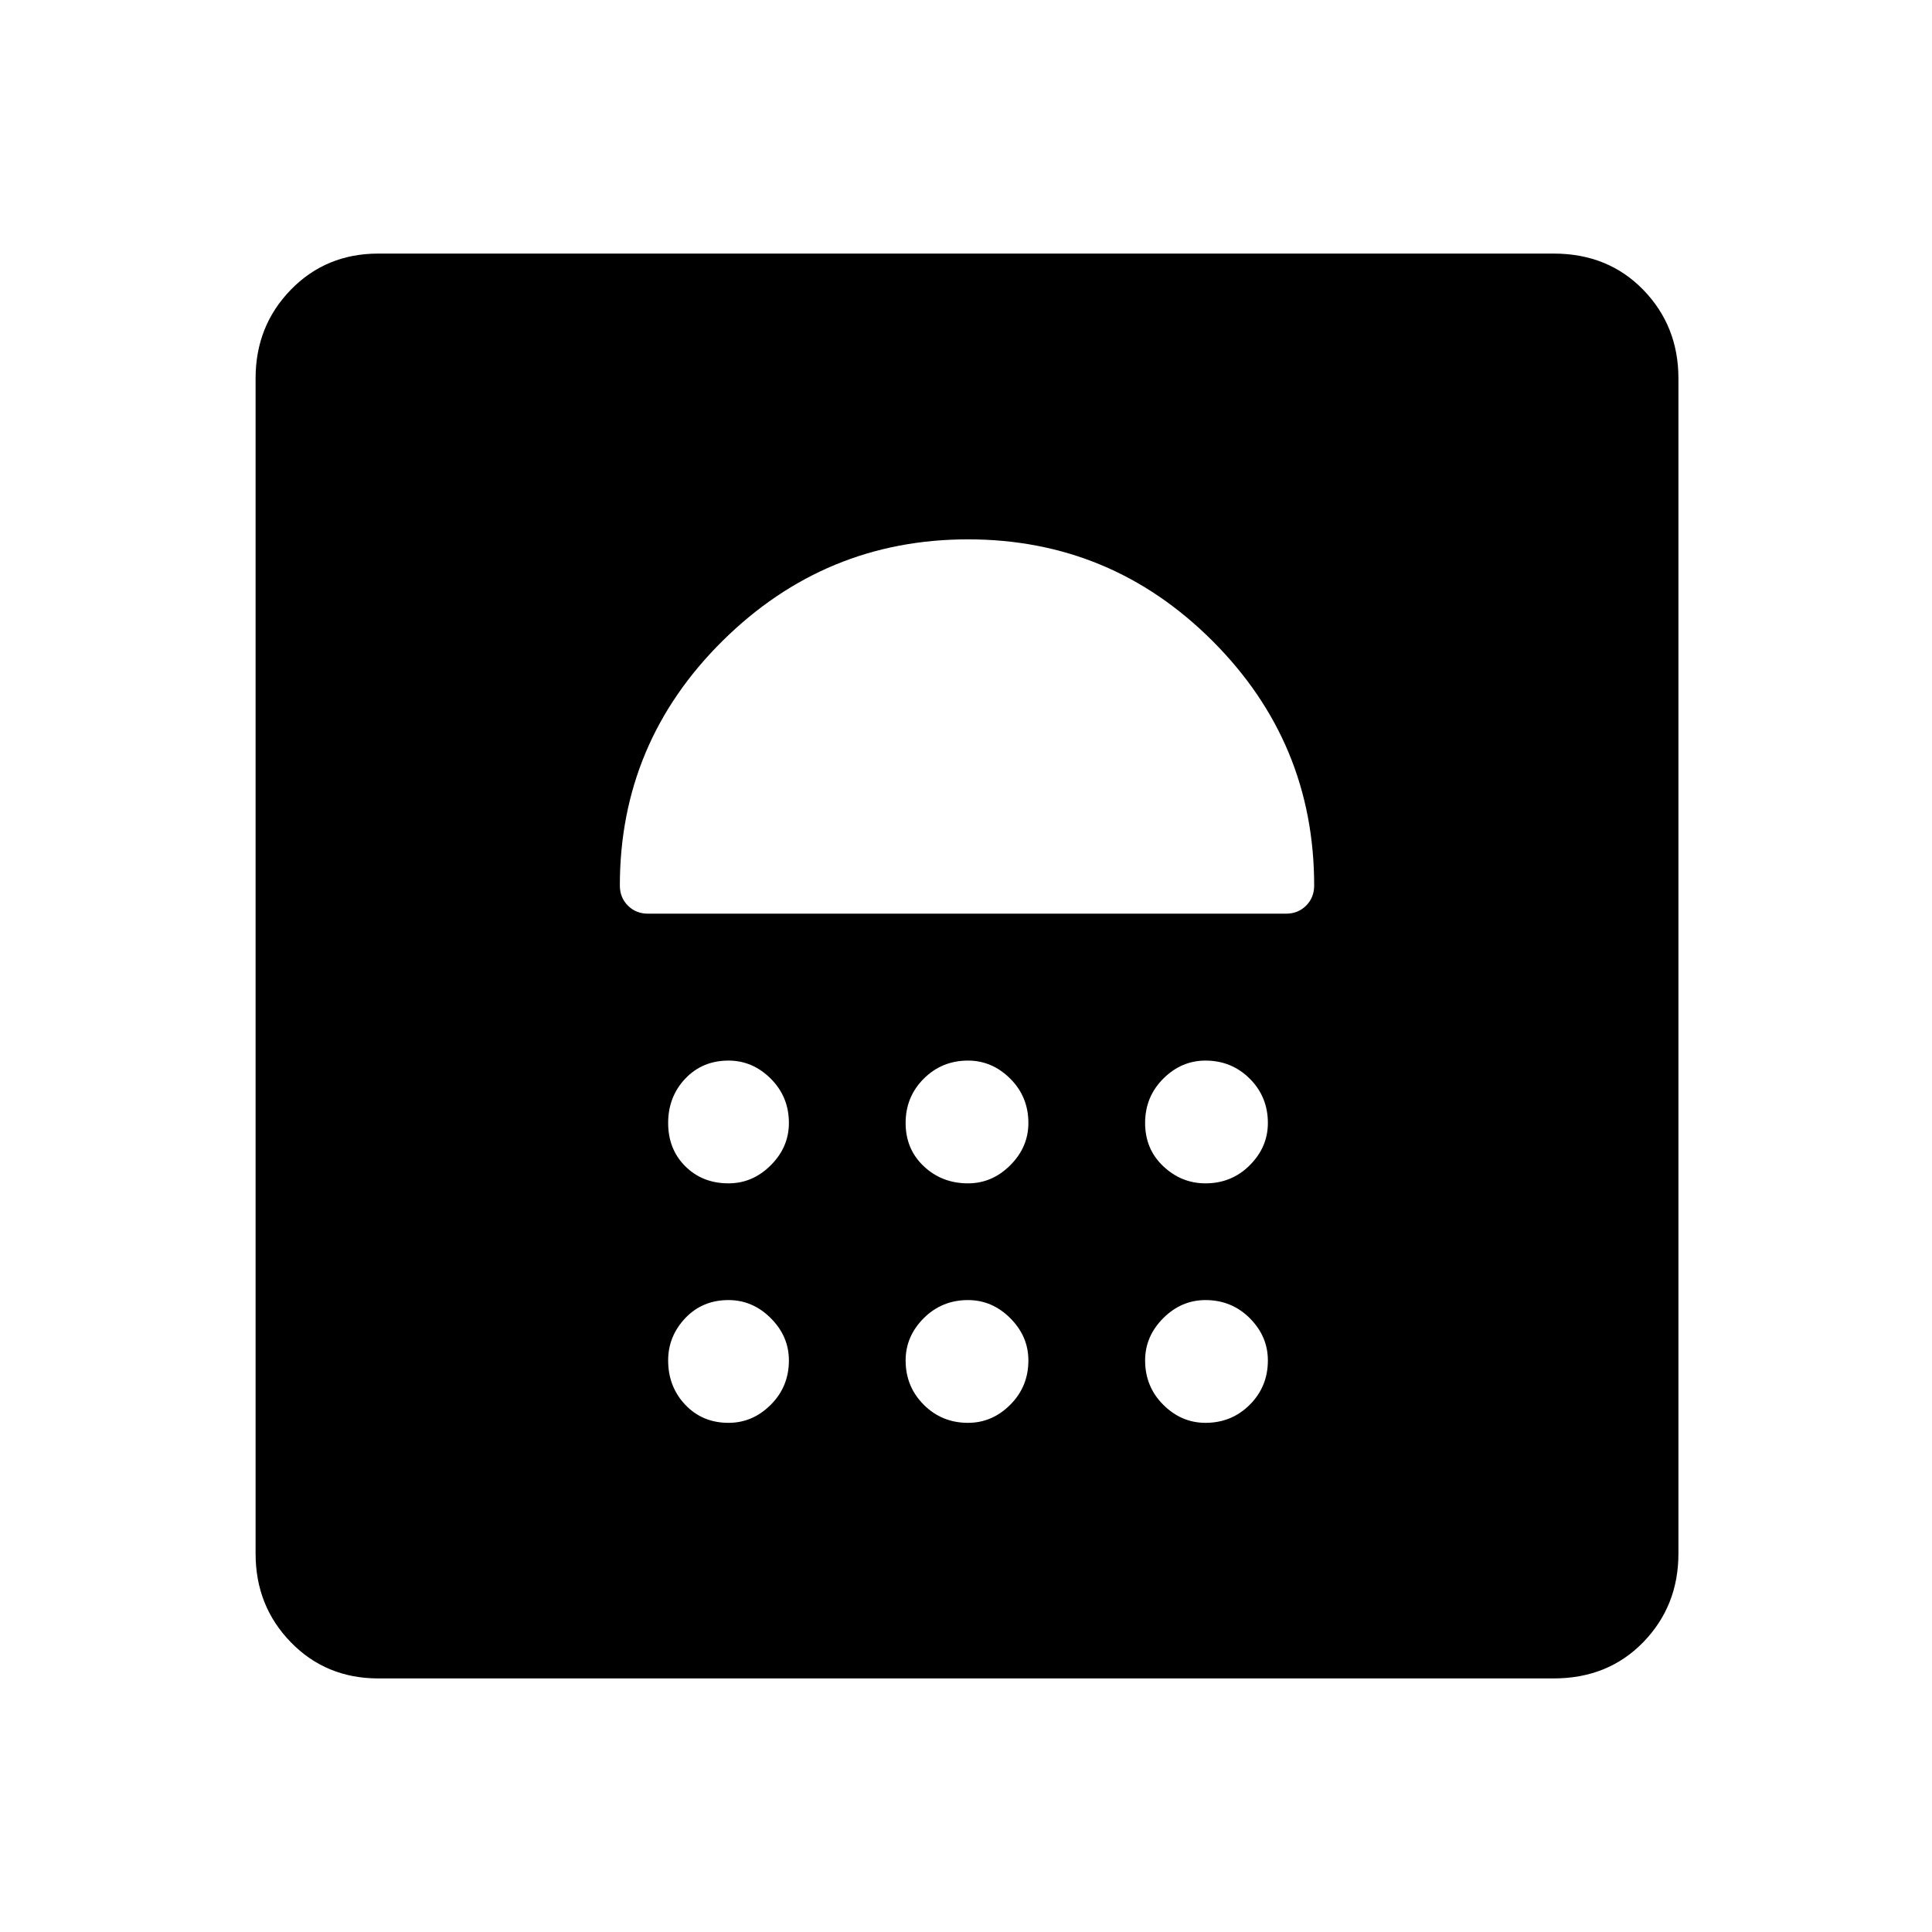 <svg xmlns="http://www.w3.org/2000/svg" height="24" width="24"><path d="M4.7 20.85q-.65 0-1.088-.45-.437-.45-.437-1.1V4.7q0-.65.437-1.1.438-.45 1.088-.45h14.6q.675 0 1.113.45.437.45.437 1.1v14.6q0 .65-.437 1.1-.438.45-1.113.45Zm4.35-3.175q.3 0 .525-.225.225-.225.225-.55 0-.3-.225-.525-.225-.225-.525-.225-.325 0-.538.225-.212.225-.212.525 0 .325.212.55.213.225.538.225Zm2.975 0q.3 0 .525-.225.225-.225.225-.55 0-.3-.225-.525-.225-.225-.525-.225-.325 0-.55.225-.225.225-.225.525 0 .325.225.55.225.225.55.225Zm2.95 0q.325 0 .55-.225.225-.225.225-.55 0-.3-.225-.525-.225-.225-.55-.225-.3 0-.525.225-.225.225-.225.525 0 .325.225.55.225.225.525.225ZM9.05 14.7q.3 0 .525-.225.225-.225.225-.525 0-.325-.225-.55-.225-.225-.525-.225-.325 0-.538.225-.212.225-.212.55 0 .325.212.537.213.213.538.213Zm2.975 0q.3 0 .525-.225.225-.225.225-.525 0-.325-.225-.55-.225-.225-.525-.225-.325 0-.55.225-.225.225-.225.55 0 .325.225.537.225.213.55.213Zm2.95 0q.325 0 .55-.225.225-.225.225-.525 0-.325-.225-.55-.225-.225-.55-.225-.3 0-.525.225-.225.225-.225.55 0 .325.225.537.225.213.525.213Zm1-3.35q.15 0 .25-.1t.1-.25q0-1.775-1.263-3.038Q13.8 6.7 12.025 6.7t-3.05 1.262Q7.7 9.225 7.7 11q0 .15.1.25t.25.1Z"/></svg>